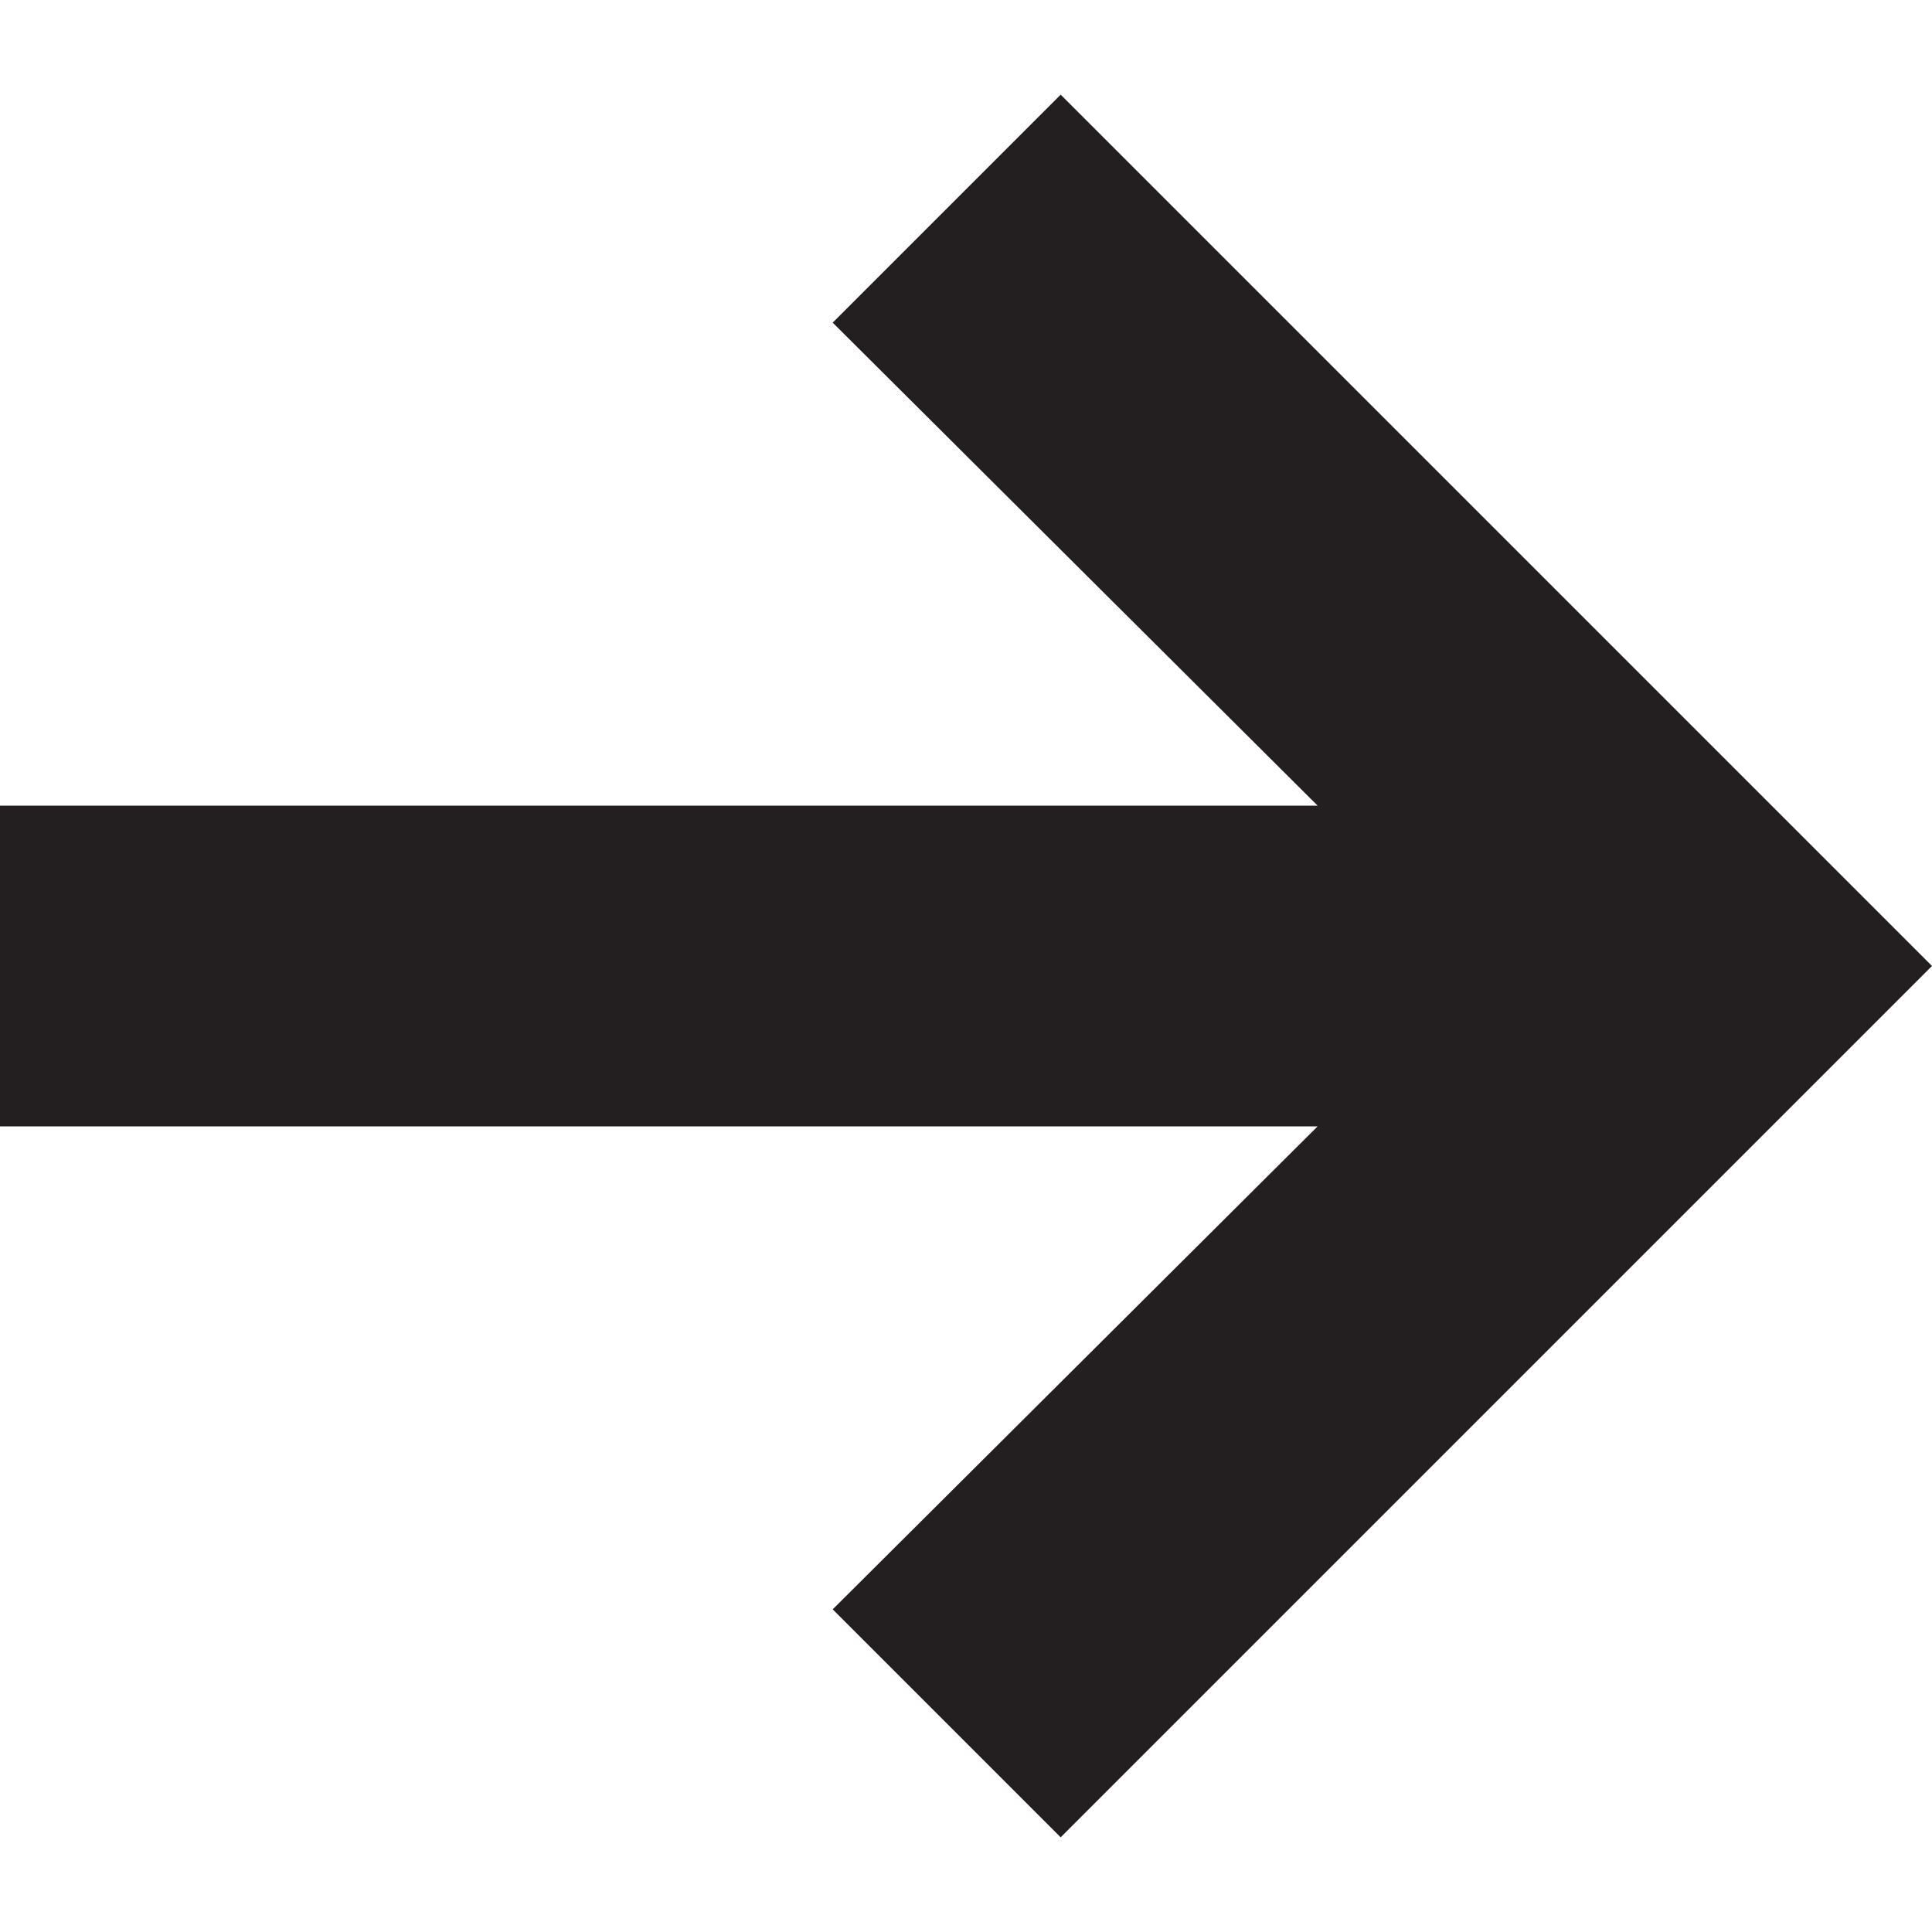 <?xml version="1.0" encoding="utf-8"?>
<!-- Generator: Adobe Illustrator 20.1.0, SVG Export Plug-In . SVG Version: 6.00 Build 0)  -->
<svg version="1.1" id="Layer_1" xmlns="http://www.w3.org/2000/svg" xmlns:xlink="http://www.w3.org/1999/xlink" x="0px" y="0px"
	 viewBox="0 0 100 100" style="enable-background:new 0 0 100 100;" xml:space="preserve">
<style type="text/css">
	.st0{fill:#231F20;}
</style>
<polygon class="st0" points="54.9,4.9 43.1,16.7 68.2,41.7 0,41.7 0,58.3 68.2,58.3 43.1,83.3 54.9,95.1 100,50 "/>
</svg>
